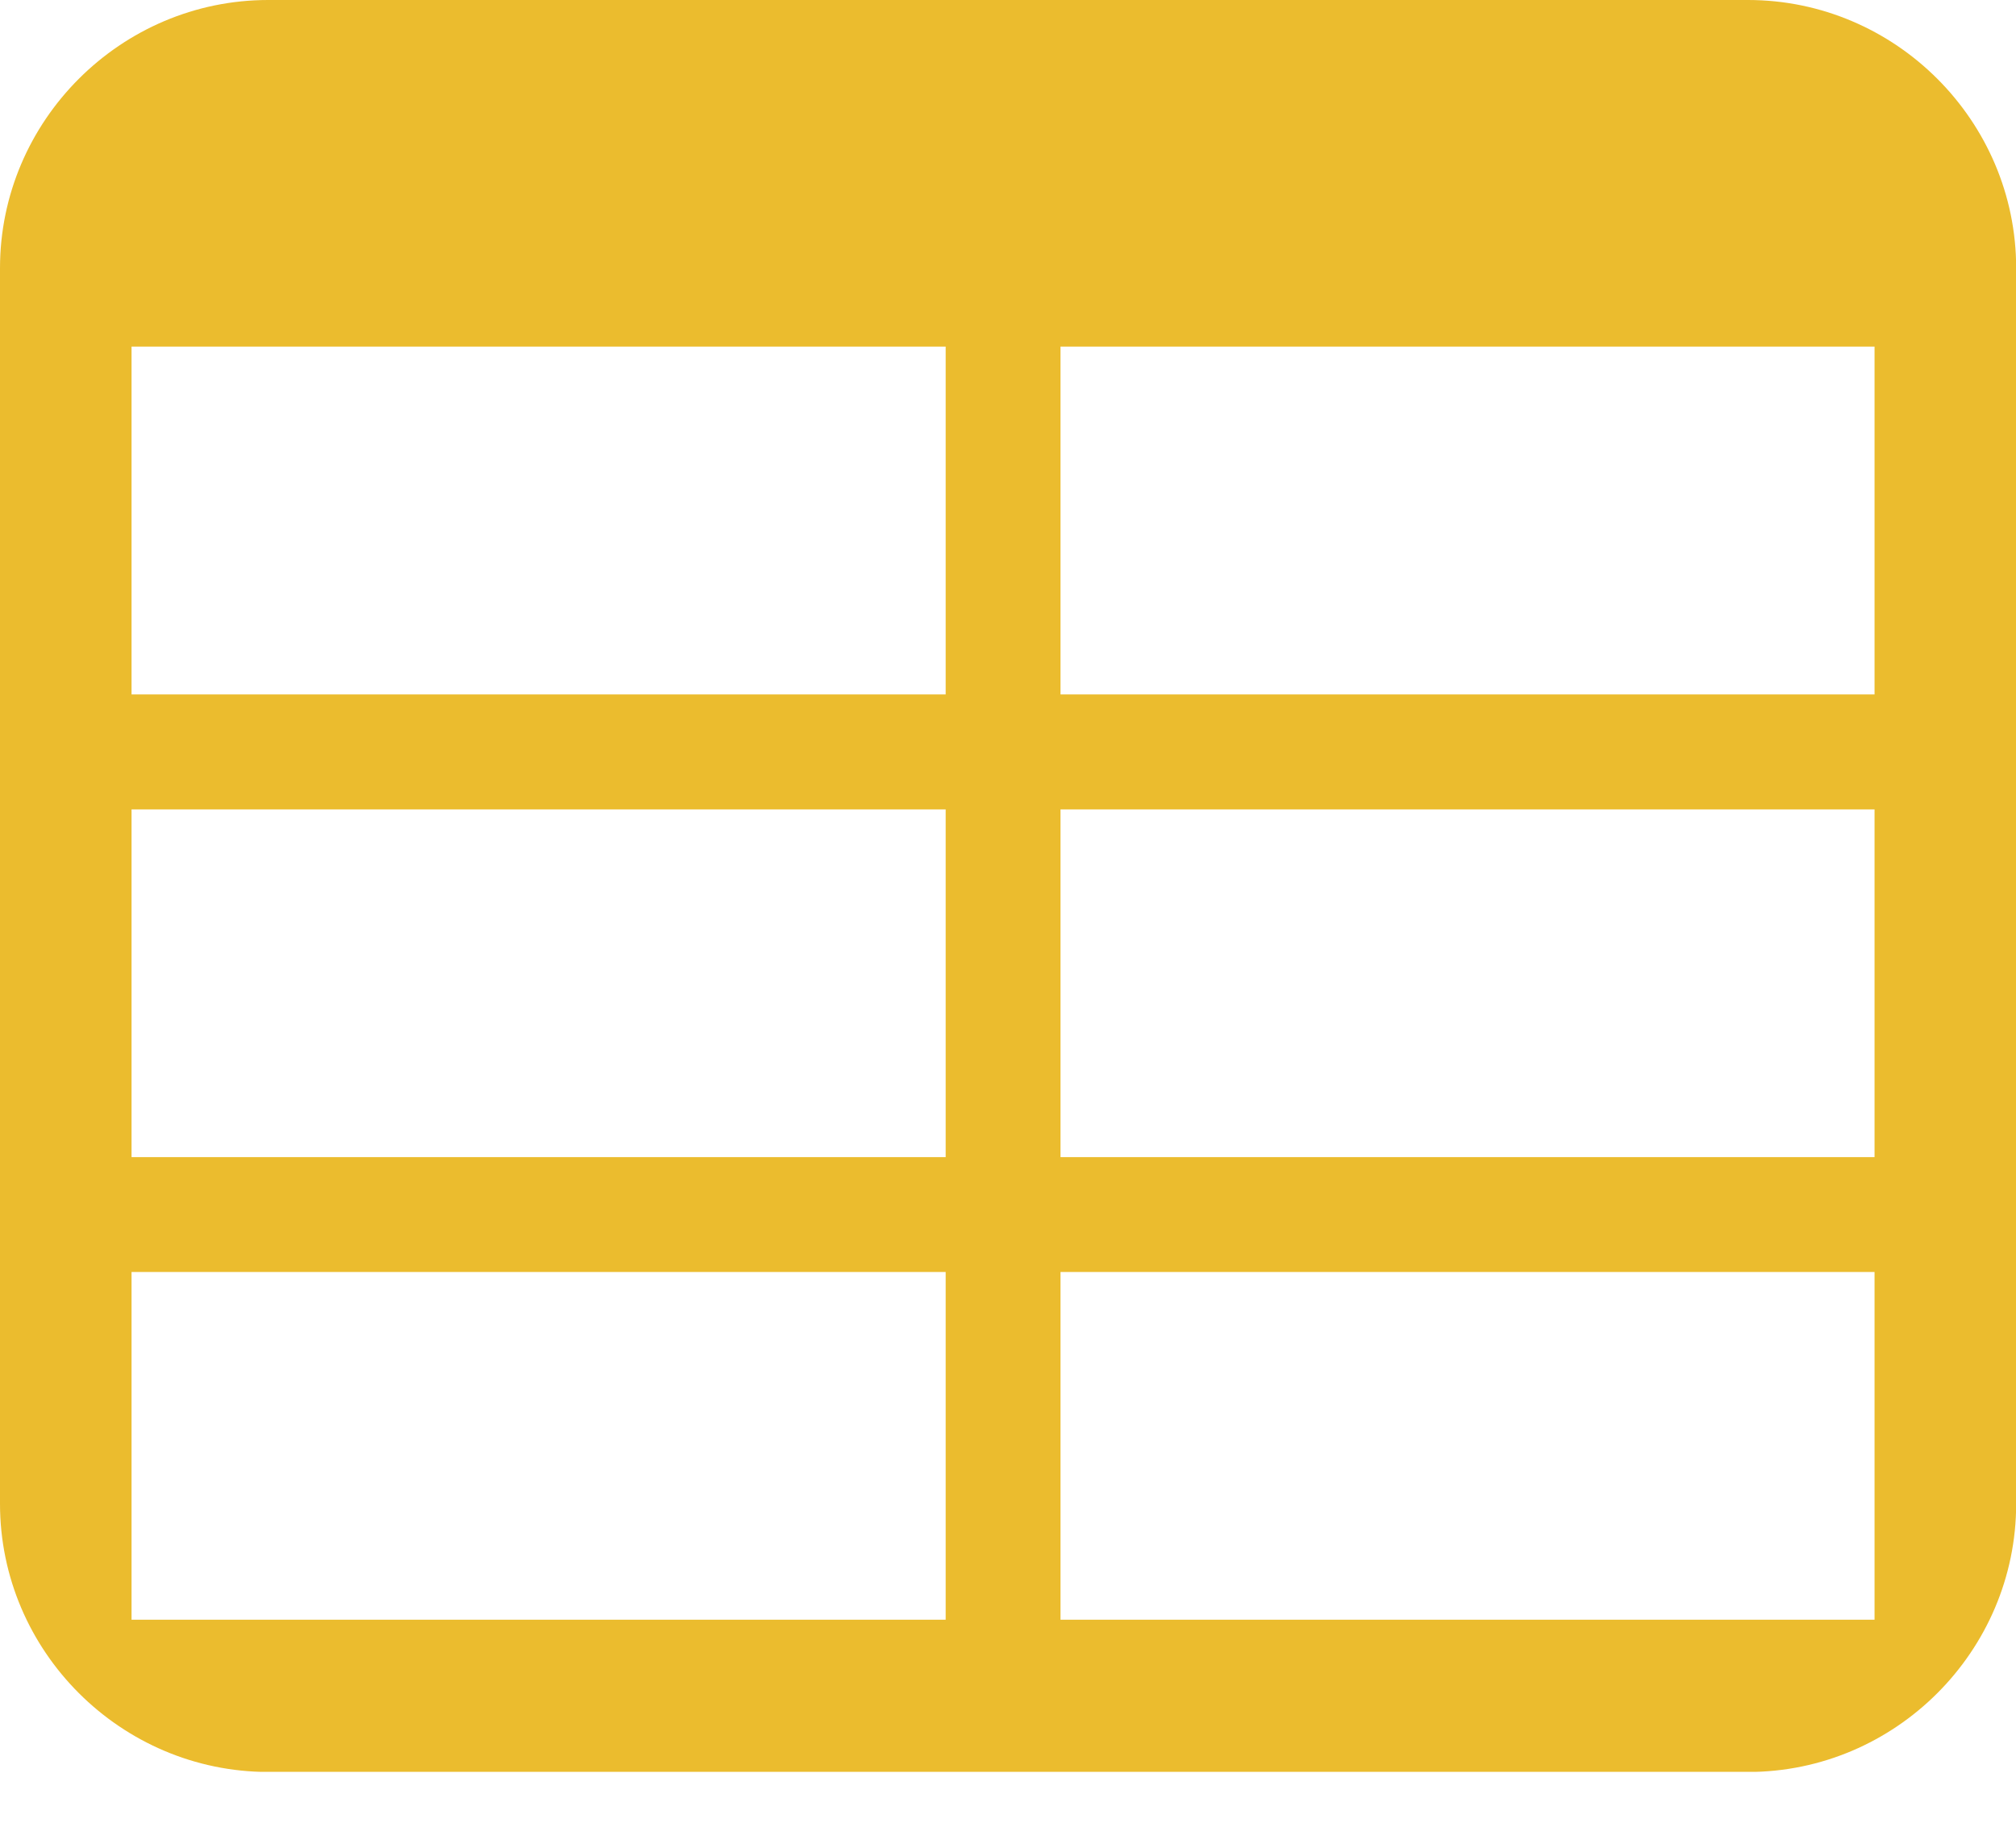 <svg width="24" height="22" viewBox="0 0 24 22" fill="none" xmlns="http://www.w3.org/2000/svg">
<g clip-path="url(#clip0_1_507)">
<path fill-rule="evenodd" clip-rule="evenodd" d="M3.193 0H20.809C22.564 0 24.002 1.438 24.002 3.193V17.904C24.002 19.66 22.564 21.098 20.809 21.098H3.193C1.438 21.096 0 19.66 0 17.904V3.193C0 1.438 1.438 0 3.193 0ZM12.625 15.145H22.316V19.285H12.625V15.145ZM1.566 15.145H11.258V19.285H1.566V15.145ZM1.566 4.127H11.258V8.268H1.566V4.127ZM1.566 9.637H11.258V13.777H1.566V9.637ZM12.625 4.127H22.316V8.268H12.625V4.127ZM12.625 9.637H22.316V13.777H12.625V9.637Z" fill="#EBBC2E"/>
</g>
<defs>
<clipPath id="clip0_1_507">
<rect width="24" height="21.096" fill="white"/>
</clipPath>
</defs>
</svg>

